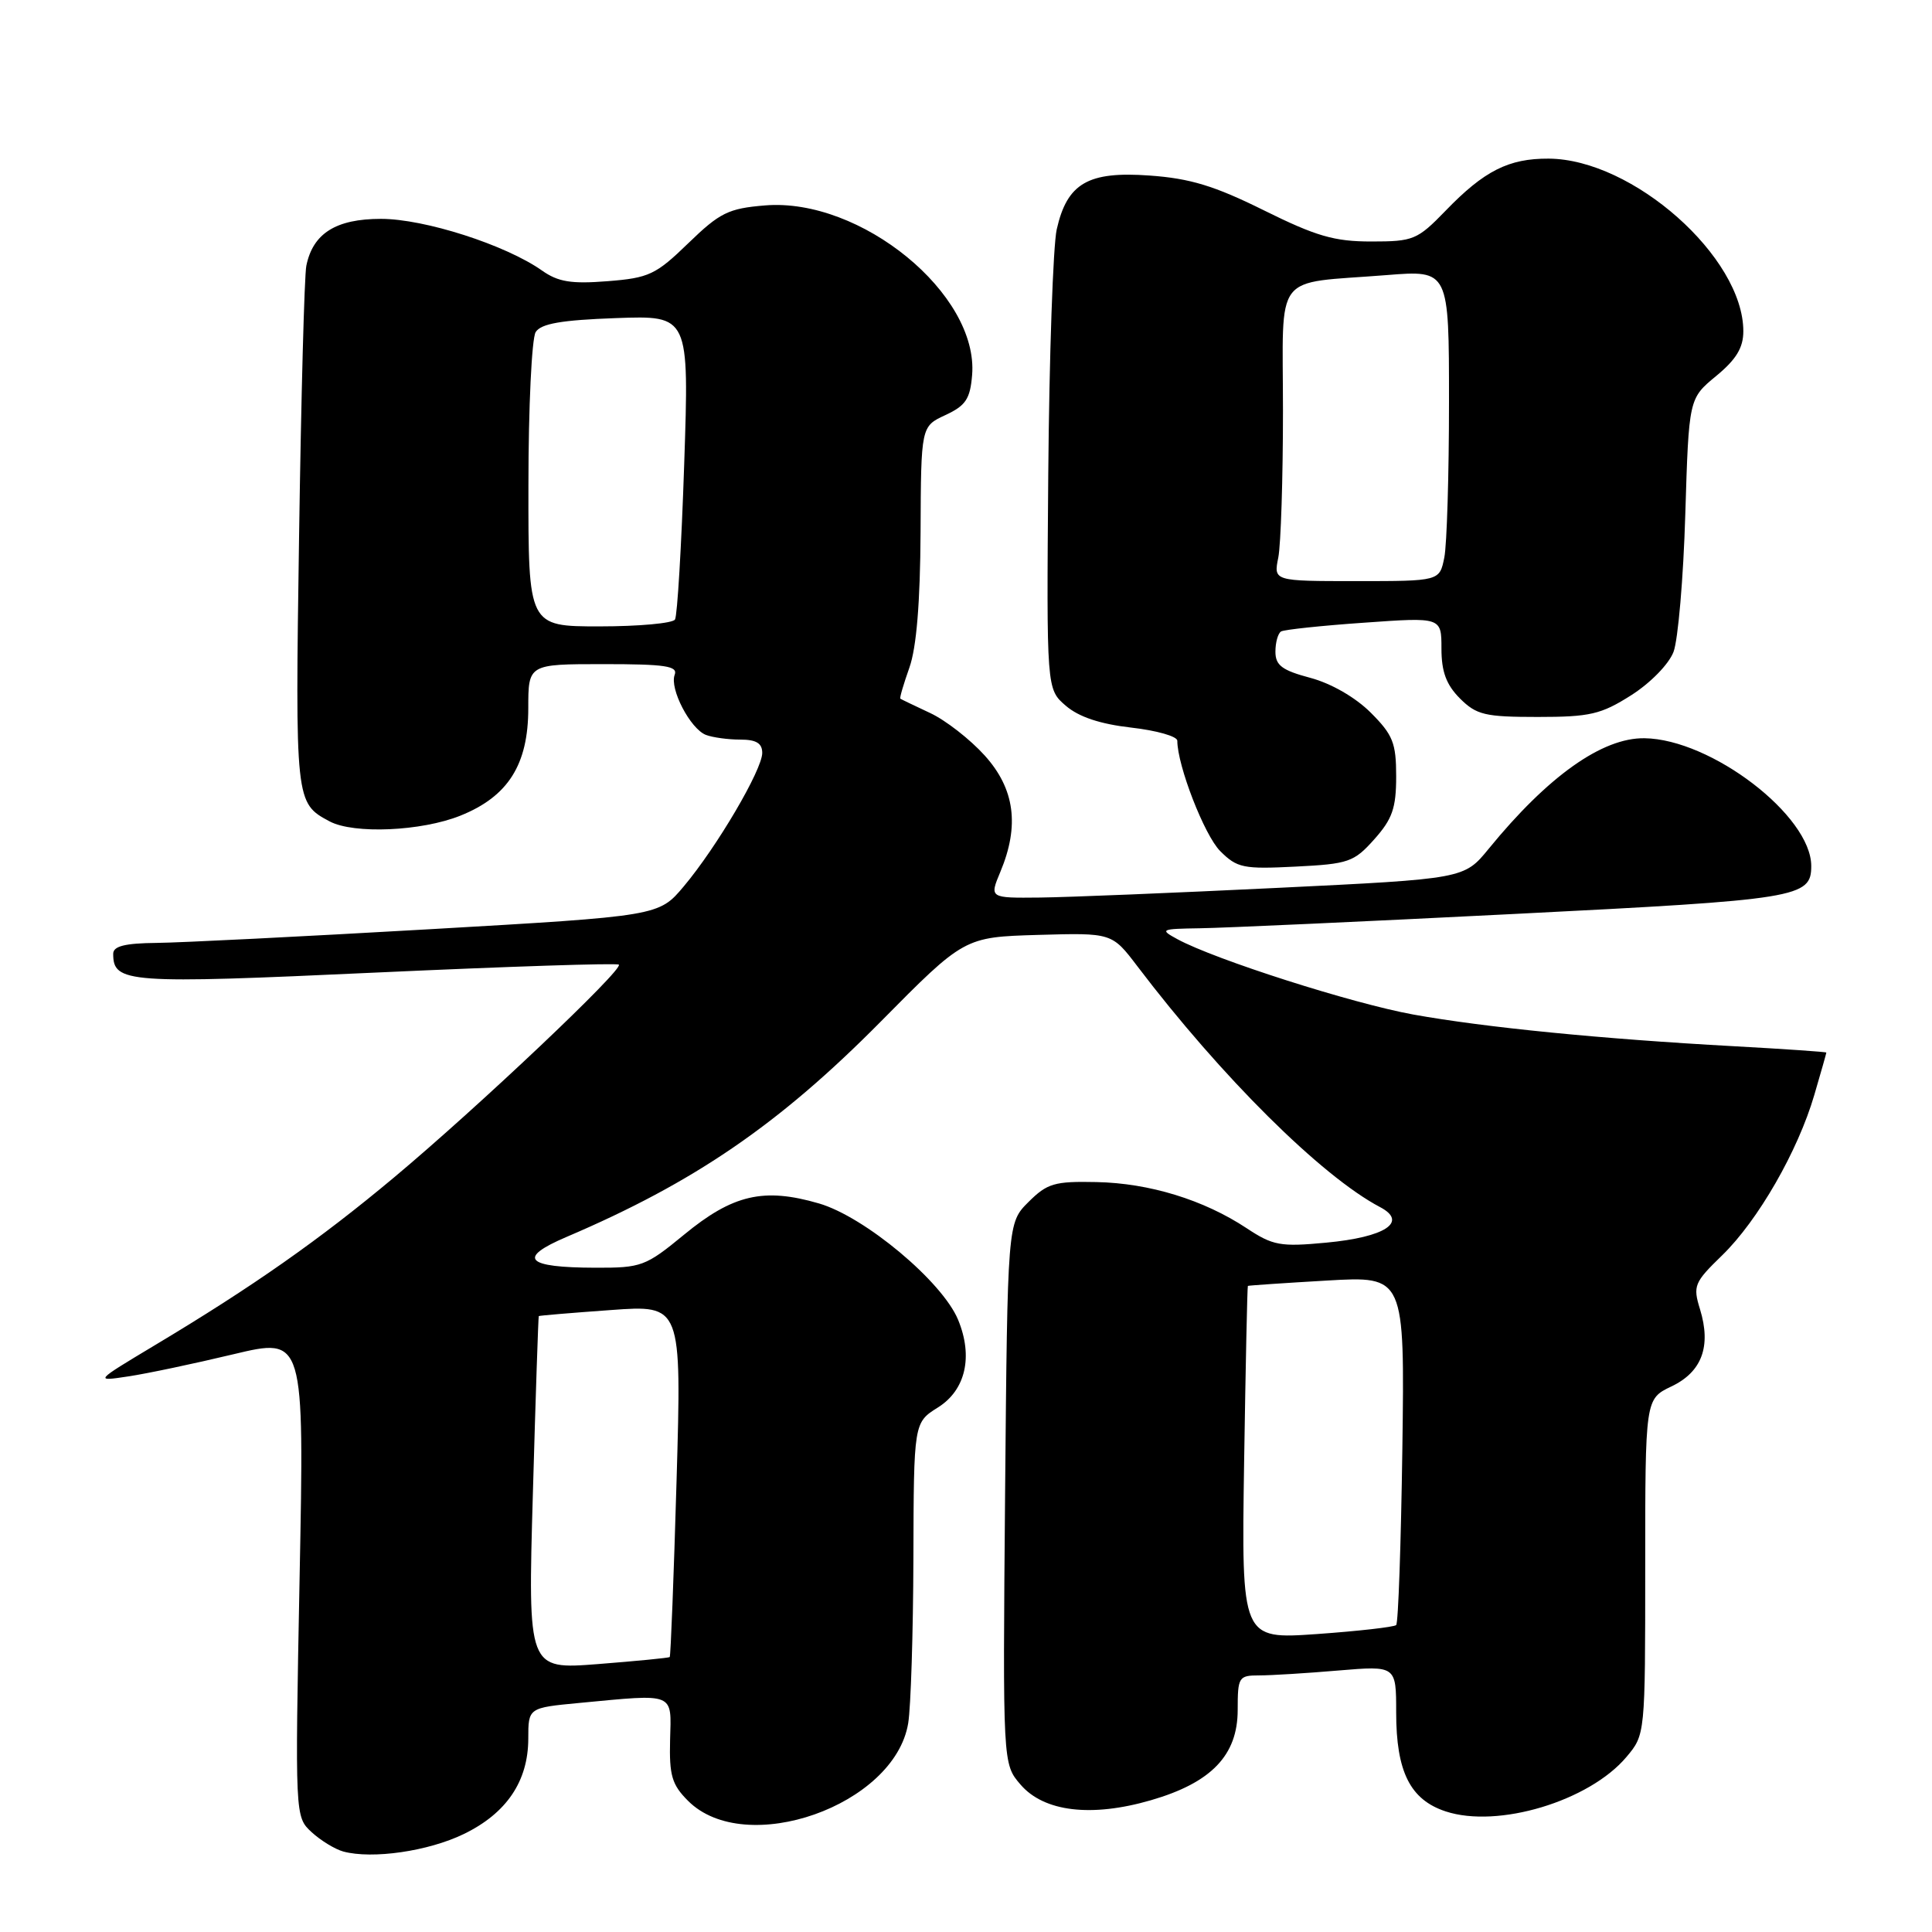 <?xml version="1.0" encoding="UTF-8" standalone="no"?>
<!DOCTYPE svg PUBLIC "-//W3C//DTD SVG 1.1//EN" "http://www.w3.org/Graphics/SVG/1.1/DTD/svg11.dtd" >
<svg xmlns="http://www.w3.org/2000/svg" xmlns:xlink="http://www.w3.org/1999/xlink" version="1.1" viewBox="0 0 256 256">
 <g >
 <path fill="currentColor"
d=" M 61.45 243.02 C 67.11 240.28 69.99 236.03 70.00 230.39 C 70.00 226.29 70.00 226.29 76.75 225.65 C 89.57 224.44 88.96 224.19 88.79 230.55 C 88.67 235.26 89.03 236.48 91.17 238.62 C 98.76 246.22 118.54 239.25 120.34 228.34 C 120.69 226.23 121.00 216.40 121.03 206.50 C 121.08 188.50 121.08 188.50 124.29 186.49 C 127.95 184.19 128.97 179.75 126.95 174.87 C 124.85 169.81 114.59 161.23 108.51 159.46 C 101.19 157.33 97.10 158.28 90.62 163.62 C 85.55 167.79 84.99 168.00 78.90 167.98 C 69.63 167.96 68.47 166.71 75.09 163.89 C 91.99 156.68 103.22 148.99 116.64 135.43 C 127.77 124.17 127.77 124.17 137.56 123.88 C 147.34 123.60 147.34 123.60 150.72 128.05 C 161.82 142.67 175.11 155.87 182.87 159.95 C 186.61 161.92 183.56 163.93 175.71 164.66 C 169.66 165.23 168.67 165.05 165.18 162.74 C 159.51 158.99 152.31 156.77 145.28 156.63 C 139.72 156.51 138.76 156.80 136.28 159.27 C 133.50 162.04 133.50 162.04 133.18 197.89 C 132.87 233.73 132.87 233.73 135.22 236.46 C 138.32 240.08 144.62 240.83 152.50 238.54 C 160.51 236.22 164.00 232.58 164.00 226.58 C 164.00 222.21 164.13 222.00 166.85 222.00 C 168.42 222.00 173.14 221.71 177.35 221.35 C 185.00 220.71 185.00 220.71 185.00 226.90 C 185.00 234.76 186.85 238.47 191.56 240.02 C 198.48 242.30 210.58 238.66 215.51 232.81 C 218.00 229.85 218.00 229.85 218.00 207.61 C 218.00 185.37 218.00 185.37 221.47 183.71 C 225.51 181.79 226.77 178.40 225.26 173.48 C 224.30 170.38 224.49 169.93 228.19 166.34 C 232.94 161.73 238.24 152.51 240.41 145.07 C 241.29 142.08 242.00 139.56 242.00 139.47 C 242.00 139.38 236.49 139.00 229.75 138.63 C 212.21 137.67 196.76 136.14 187.26 134.43 C 179.21 132.97 160.98 127.15 156.00 124.44 C 153.63 123.15 153.79 123.08 159.00 123.00 C 162.03 122.96 180.80 122.11 200.73 121.10 C 238.31 119.21 240.00 118.94 240.00 114.75 C 240.00 108.09 226.75 97.94 217.90 97.82 C 212.31 97.74 205.12 102.84 197.25 112.48 C 194.00 116.45 194.00 116.45 169.25 117.65 C 155.64 118.31 141.49 118.89 137.80 118.93 C 131.10 119.00 131.10 119.00 132.55 115.53 C 135.12 109.39 134.46 104.52 130.48 100.11 C 128.54 97.96 125.28 95.42 123.23 94.47 C 121.18 93.51 119.41 92.66 119.30 92.58 C 119.18 92.49 119.73 90.64 120.50 88.46 C 121.44 85.81 121.93 79.86 121.98 70.50 C 122.04 56.50 122.04 56.50 125.27 55.00 C 127.96 53.75 128.55 52.87 128.81 49.70 C 129.70 38.98 114.04 26.17 101.36 27.22 C 96.51 27.62 95.38 28.18 91.20 32.23 C 86.90 36.40 85.99 36.83 80.50 37.26 C 75.71 37.64 73.96 37.36 71.82 35.85 C 66.98 32.44 56.25 29.00 50.48 29.00 C 44.52 29.00 41.46 30.92 40.59 35.22 C 40.33 36.48 39.90 52.57 39.63 71.00 C 39.11 106.32 39.12 106.40 43.68 108.84 C 46.89 110.54 55.84 110.15 61.00 108.08 C 67.33 105.54 70.00 101.32 70.00 93.85 C 70.00 88.00 70.00 88.00 79.97 88.00 C 88.14 88.00 89.84 88.25 89.40 89.41 C 88.69 91.25 91.47 96.58 93.54 97.38 C 94.44 97.72 96.48 98.00 98.08 98.00 C 100.21 98.00 101.00 98.48 101.00 99.77 C 101.00 102.00 94.98 112.24 90.61 117.44 C 87.30 121.38 87.30 121.38 56.90 123.13 C 40.18 124.09 23.91 124.91 20.75 124.94 C 16.56 124.98 15.00 125.37 15.00 126.38 C 15.00 130.26 16.82 130.39 49.80 128.87 C 67.24 128.07 81.72 127.59 82.00 127.82 C 82.70 128.38 63.39 146.67 52.22 156.01 C 42.37 164.25 33.50 170.48 20.50 178.26 C 12.50 183.06 12.50 183.06 17.00 182.38 C 19.48 182.01 25.73 180.69 30.91 179.45 C 40.32 177.20 40.32 177.20 39.70 208.97 C 39.09 240.73 39.09 240.73 41.29 242.77 C 42.51 243.89 44.40 245.04 45.50 245.34 C 49.36 246.37 56.75 245.30 61.45 243.02 Z  M 182.10 111.21 C 184.49 108.53 185.00 107.08 185.00 102.88 C 185.00 98.44 184.57 97.37 181.63 94.43 C 179.62 92.42 176.40 90.56 173.63 89.82 C 169.87 88.82 169.00 88.16 169.00 86.35 C 169.00 85.12 169.34 83.92 169.75 83.67 C 170.16 83.43 175.11 82.90 180.75 82.51 C 191.00 81.78 191.00 81.78 191.00 85.94 C 191.00 89.01 191.64 90.73 193.45 92.55 C 195.64 94.73 196.76 95.00 203.76 95.00 C 210.68 95.00 212.14 94.66 216.13 92.13 C 218.68 90.51 221.12 88.02 221.75 86.38 C 222.35 84.80 223.06 76.59 223.31 68.15 C 223.78 52.81 223.78 52.81 227.39 49.83 C 230.06 47.63 231.00 46.08 231.00 43.89 C 231.00 34.07 216.35 21.08 205.20 21.02 C 199.91 20.99 196.66 22.63 191.55 27.92 C 187.80 31.79 187.28 32.00 181.70 32.00 C 176.80 32.00 174.39 31.30 167.47 27.87 C 160.92 24.62 157.69 23.64 152.32 23.26 C 144.17 22.67 141.40 24.28 140.02 30.40 C 139.54 32.55 139.03 47.14 138.90 62.81 C 138.67 91.32 138.67 91.32 141.23 93.52 C 142.95 95.00 145.78 95.94 149.89 96.41 C 153.25 96.79 156.00 97.57 156.00 98.15 C 156.00 101.43 159.59 110.68 161.68 112.77 C 163.92 115.01 164.74 115.18 171.66 114.83 C 178.69 114.48 179.41 114.23 182.10 111.21 Z  M 70.61 197.86 C 70.97 185.01 71.33 174.45 71.39 174.39 C 71.45 174.32 75.73 173.96 80.91 173.59 C 90.32 172.90 90.32 172.90 89.65 196.13 C 89.28 208.91 88.87 219.46 88.74 219.57 C 88.61 219.68 84.32 220.10 79.22 220.50 C 69.94 221.22 69.94 221.22 70.61 197.86 Z  M 164.85 193.86 C 165.05 181.01 165.27 170.45 165.35 170.39 C 165.43 170.33 170.14 170.01 175.82 169.68 C 186.13 169.08 186.13 169.08 185.82 191.96 C 185.64 204.54 185.28 215.06 185.00 215.33 C 184.72 215.59 180.00 216.13 174.50 216.52 C 164.50 217.22 164.50 217.22 164.85 193.86 Z  M 70.02 64.25 C 70.02 53.94 70.46 44.83 70.98 44.00 C 71.69 42.88 74.38 42.41 81.62 42.15 C 91.32 41.80 91.32 41.80 90.66 61.49 C 90.30 72.32 89.75 81.59 89.44 82.09 C 89.13 82.59 84.63 83.00 79.44 83.00 C 70.00 83.00 70.00 83.00 70.02 64.25 Z  M 169.38 73.88 C 169.72 72.16 170.00 63.42 170.00 54.45 C 170.00 35.71 168.51 37.66 183.75 36.45 C 192.00 35.79 192.00 35.79 192.00 53.27 C 192.00 62.88 191.72 72.16 191.38 73.87 C 190.75 77.00 190.75 77.00 179.75 77.00 C 168.75 77.00 168.75 77.00 169.38 73.88 Z "/>
</g>
</svg>